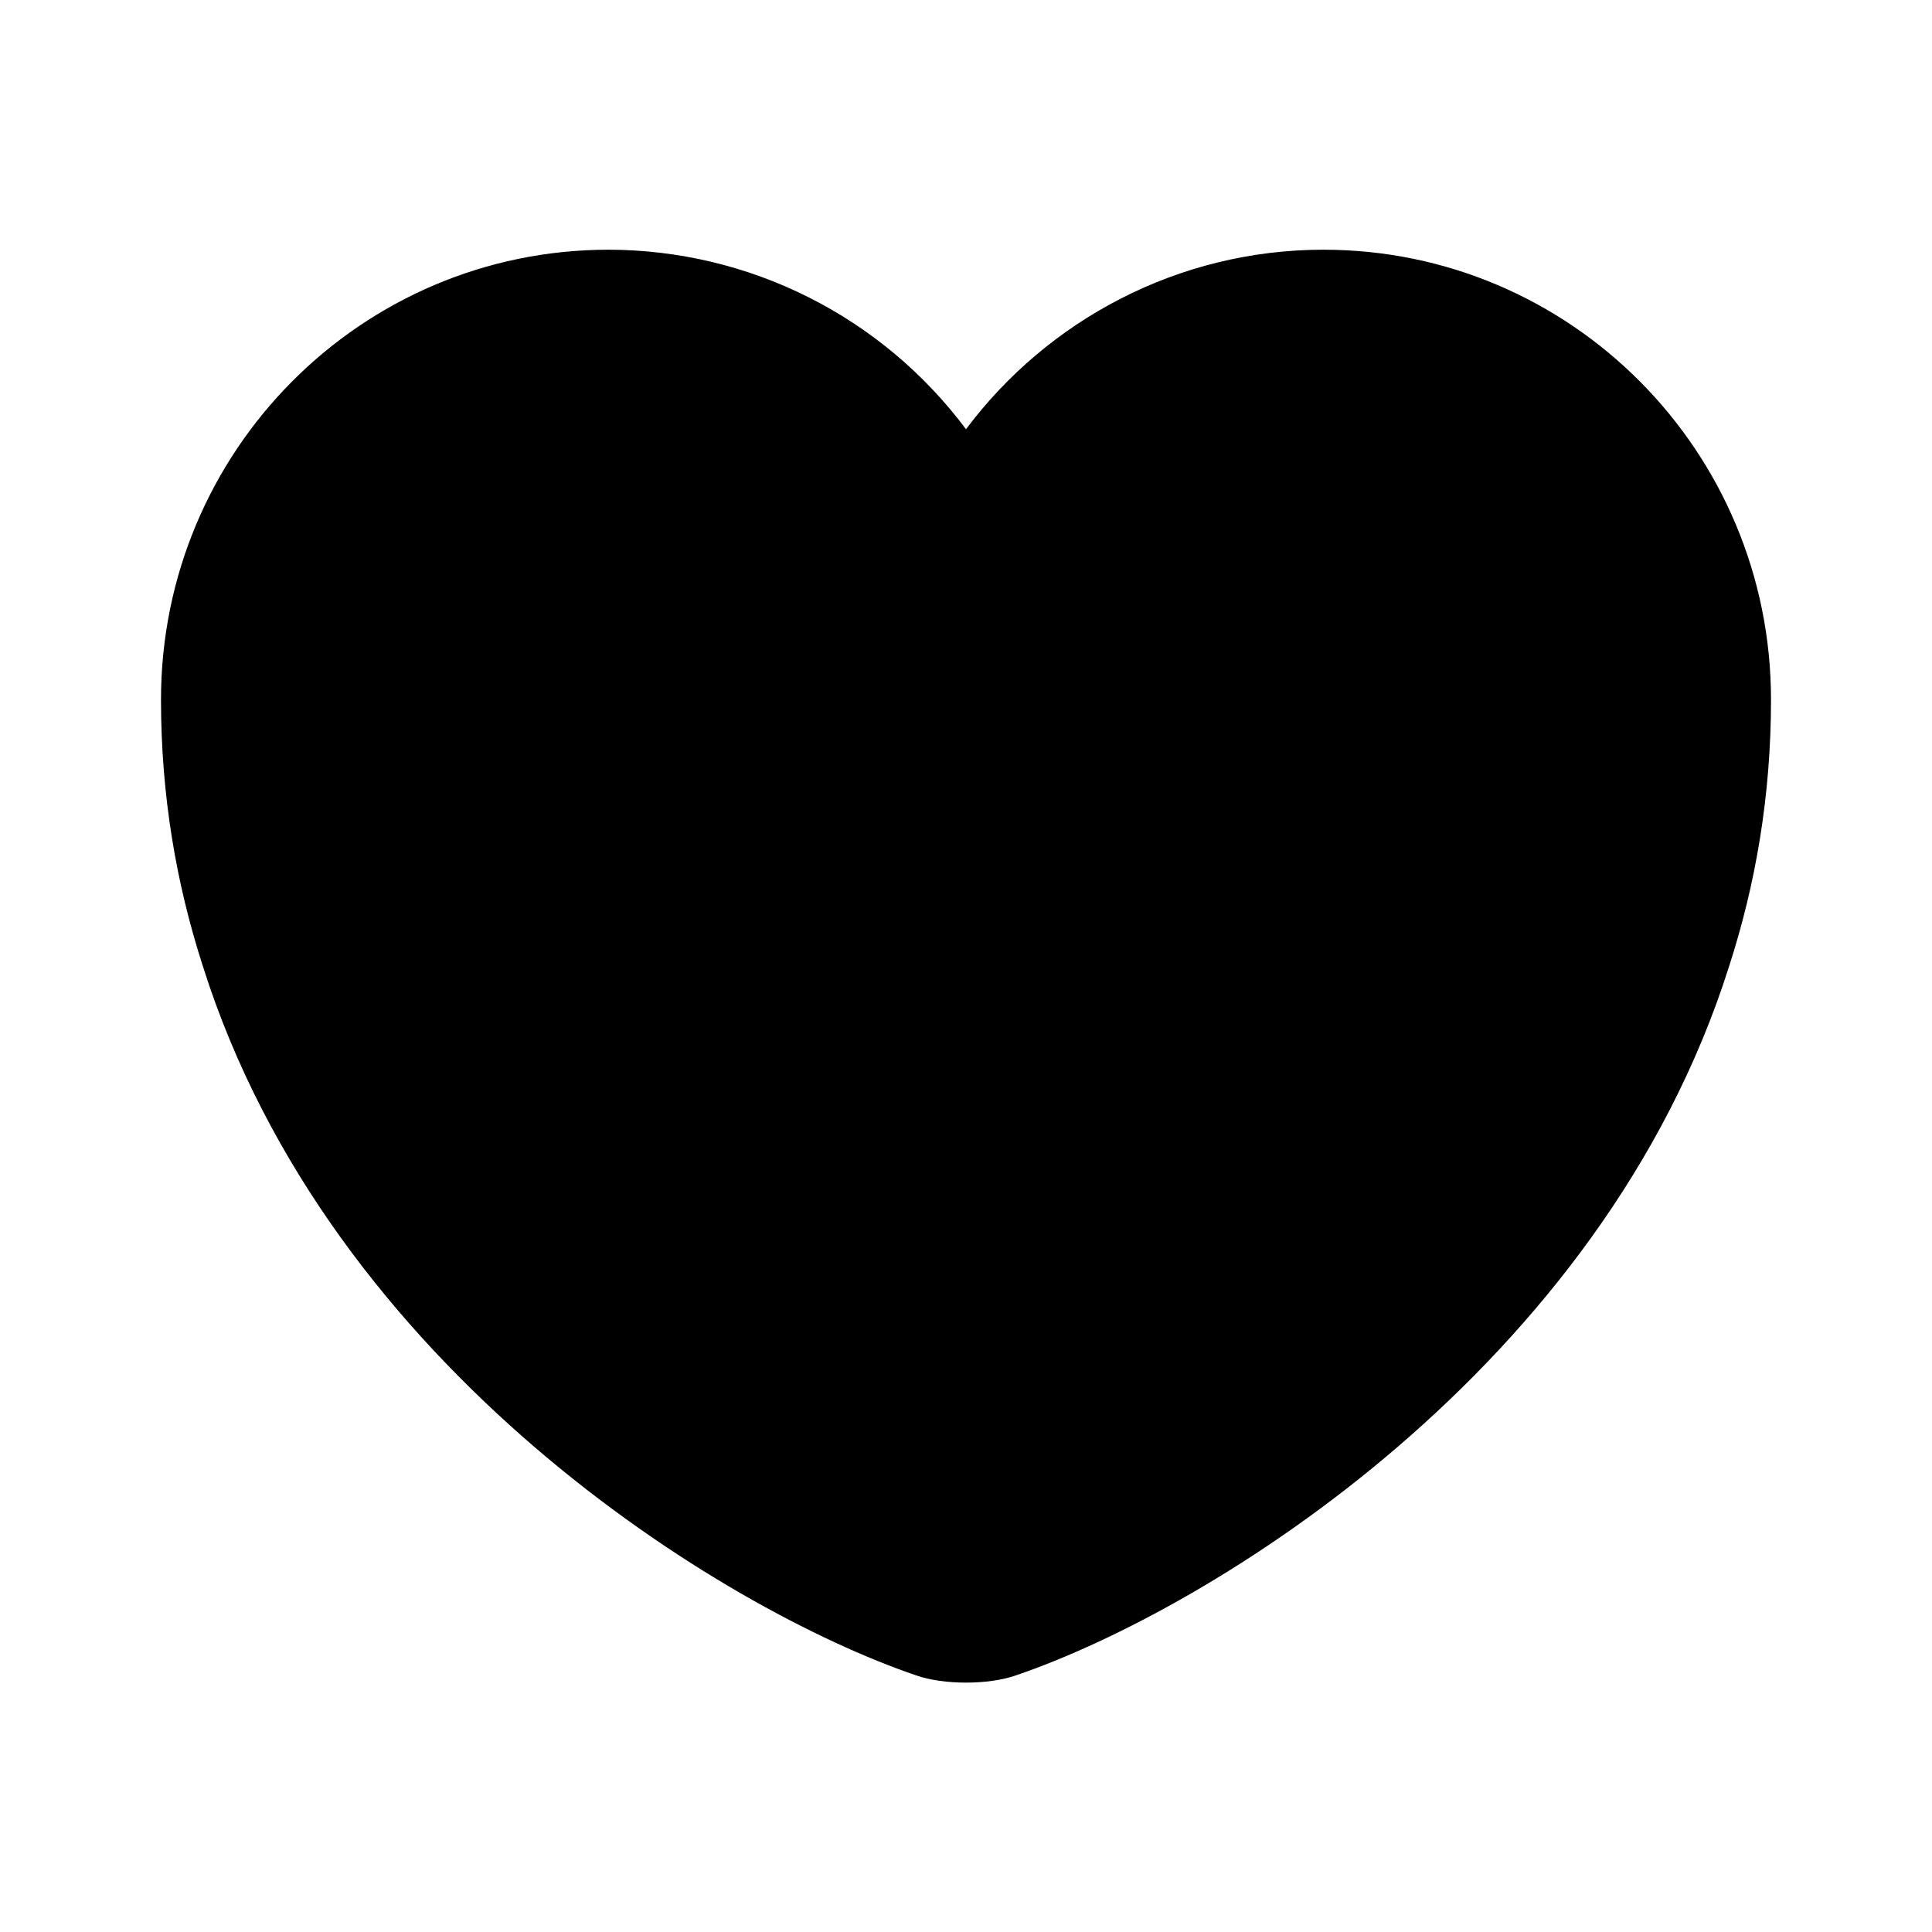 <svg xmlns="http://www.w3.org/2000/svg" viewBox="0 0 24 24">
  <defs/>
  <path d="M16.44,3.102 C14.63,3.102 13.01,3.982 12,5.332 C11.484,4.641 10.814,4.079 10.043,3.692 C9.273,3.305 8.422,3.103 7.56,3.102 C4.49,3.102 2,5.602 2,8.692 C2,9.882 2.19,10.982 2.52,12.002 C4.1,17.002 8.97,19.992 11.38,20.812 C11.72,20.932 12.28,20.932 12.62,20.812 C15.03,19.992 19.9,17.002 21.48,12.002 C21.81,10.982 22,9.882 22,8.692 C22,5.602 19.51,3.102 16.44,3.102 Z"/>
</svg>
